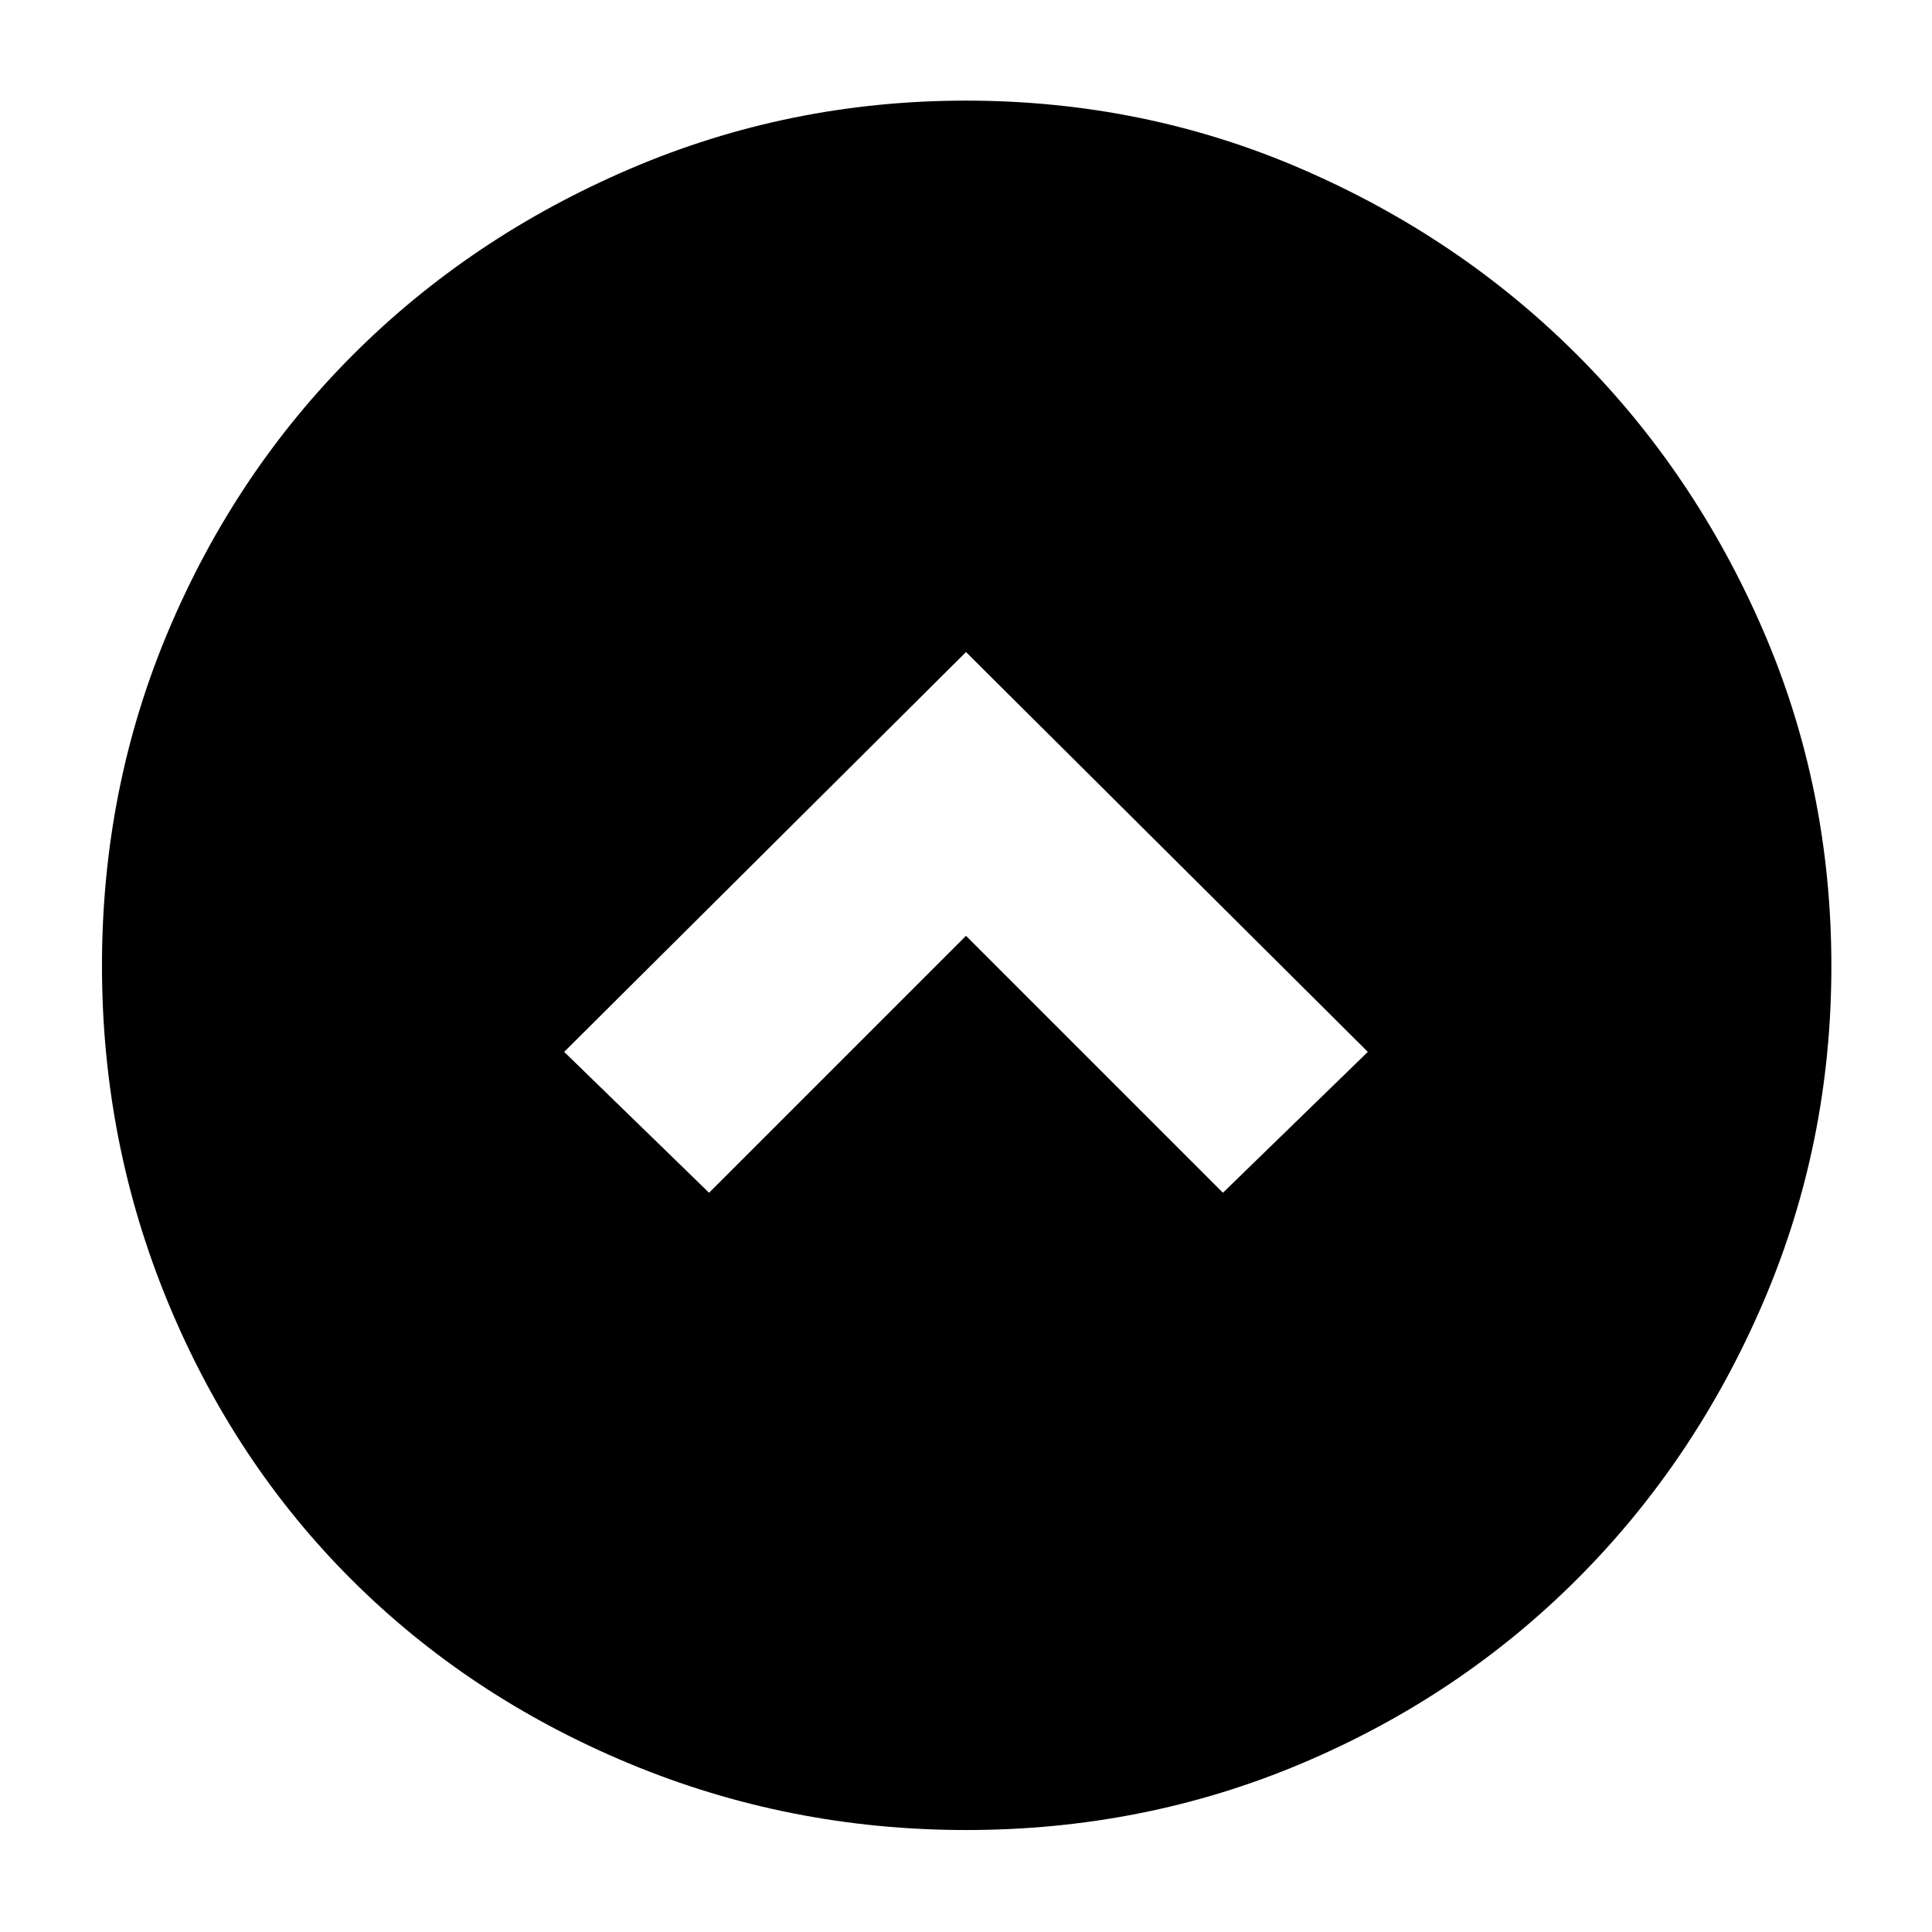 <svg xmlns="http://www.w3.org/2000/svg" height="40" viewBox="0 -960 960 960" width="40"><path d="m480-495 127.67 127.67 72-70L480-636 280.33-437.33l72 70L480-495Zm.16 444.33q-88.13 0-167.57-33.07-79.44-33.08-137.74-91.19-58.31-58.11-91.25-137.6-32.93-79.5-32.93-167.63 0-88.4 33.13-166.75 33.14-78.35 91.61-136.81 58.47-58.46 137.6-92.37Q392.14-910 480-910q88.22 0 166.71 33.93 78.49 33.93 136.96 92.4 58.47 58.47 92.4 136.86Q910-568.42 910-479.92q0 88.25-33.91 167.15-33.91 78.89-92.37 137.36-58.46 58.47-136.81 91.61-78.35 33.13-166.75 33.13Z"/></svg>